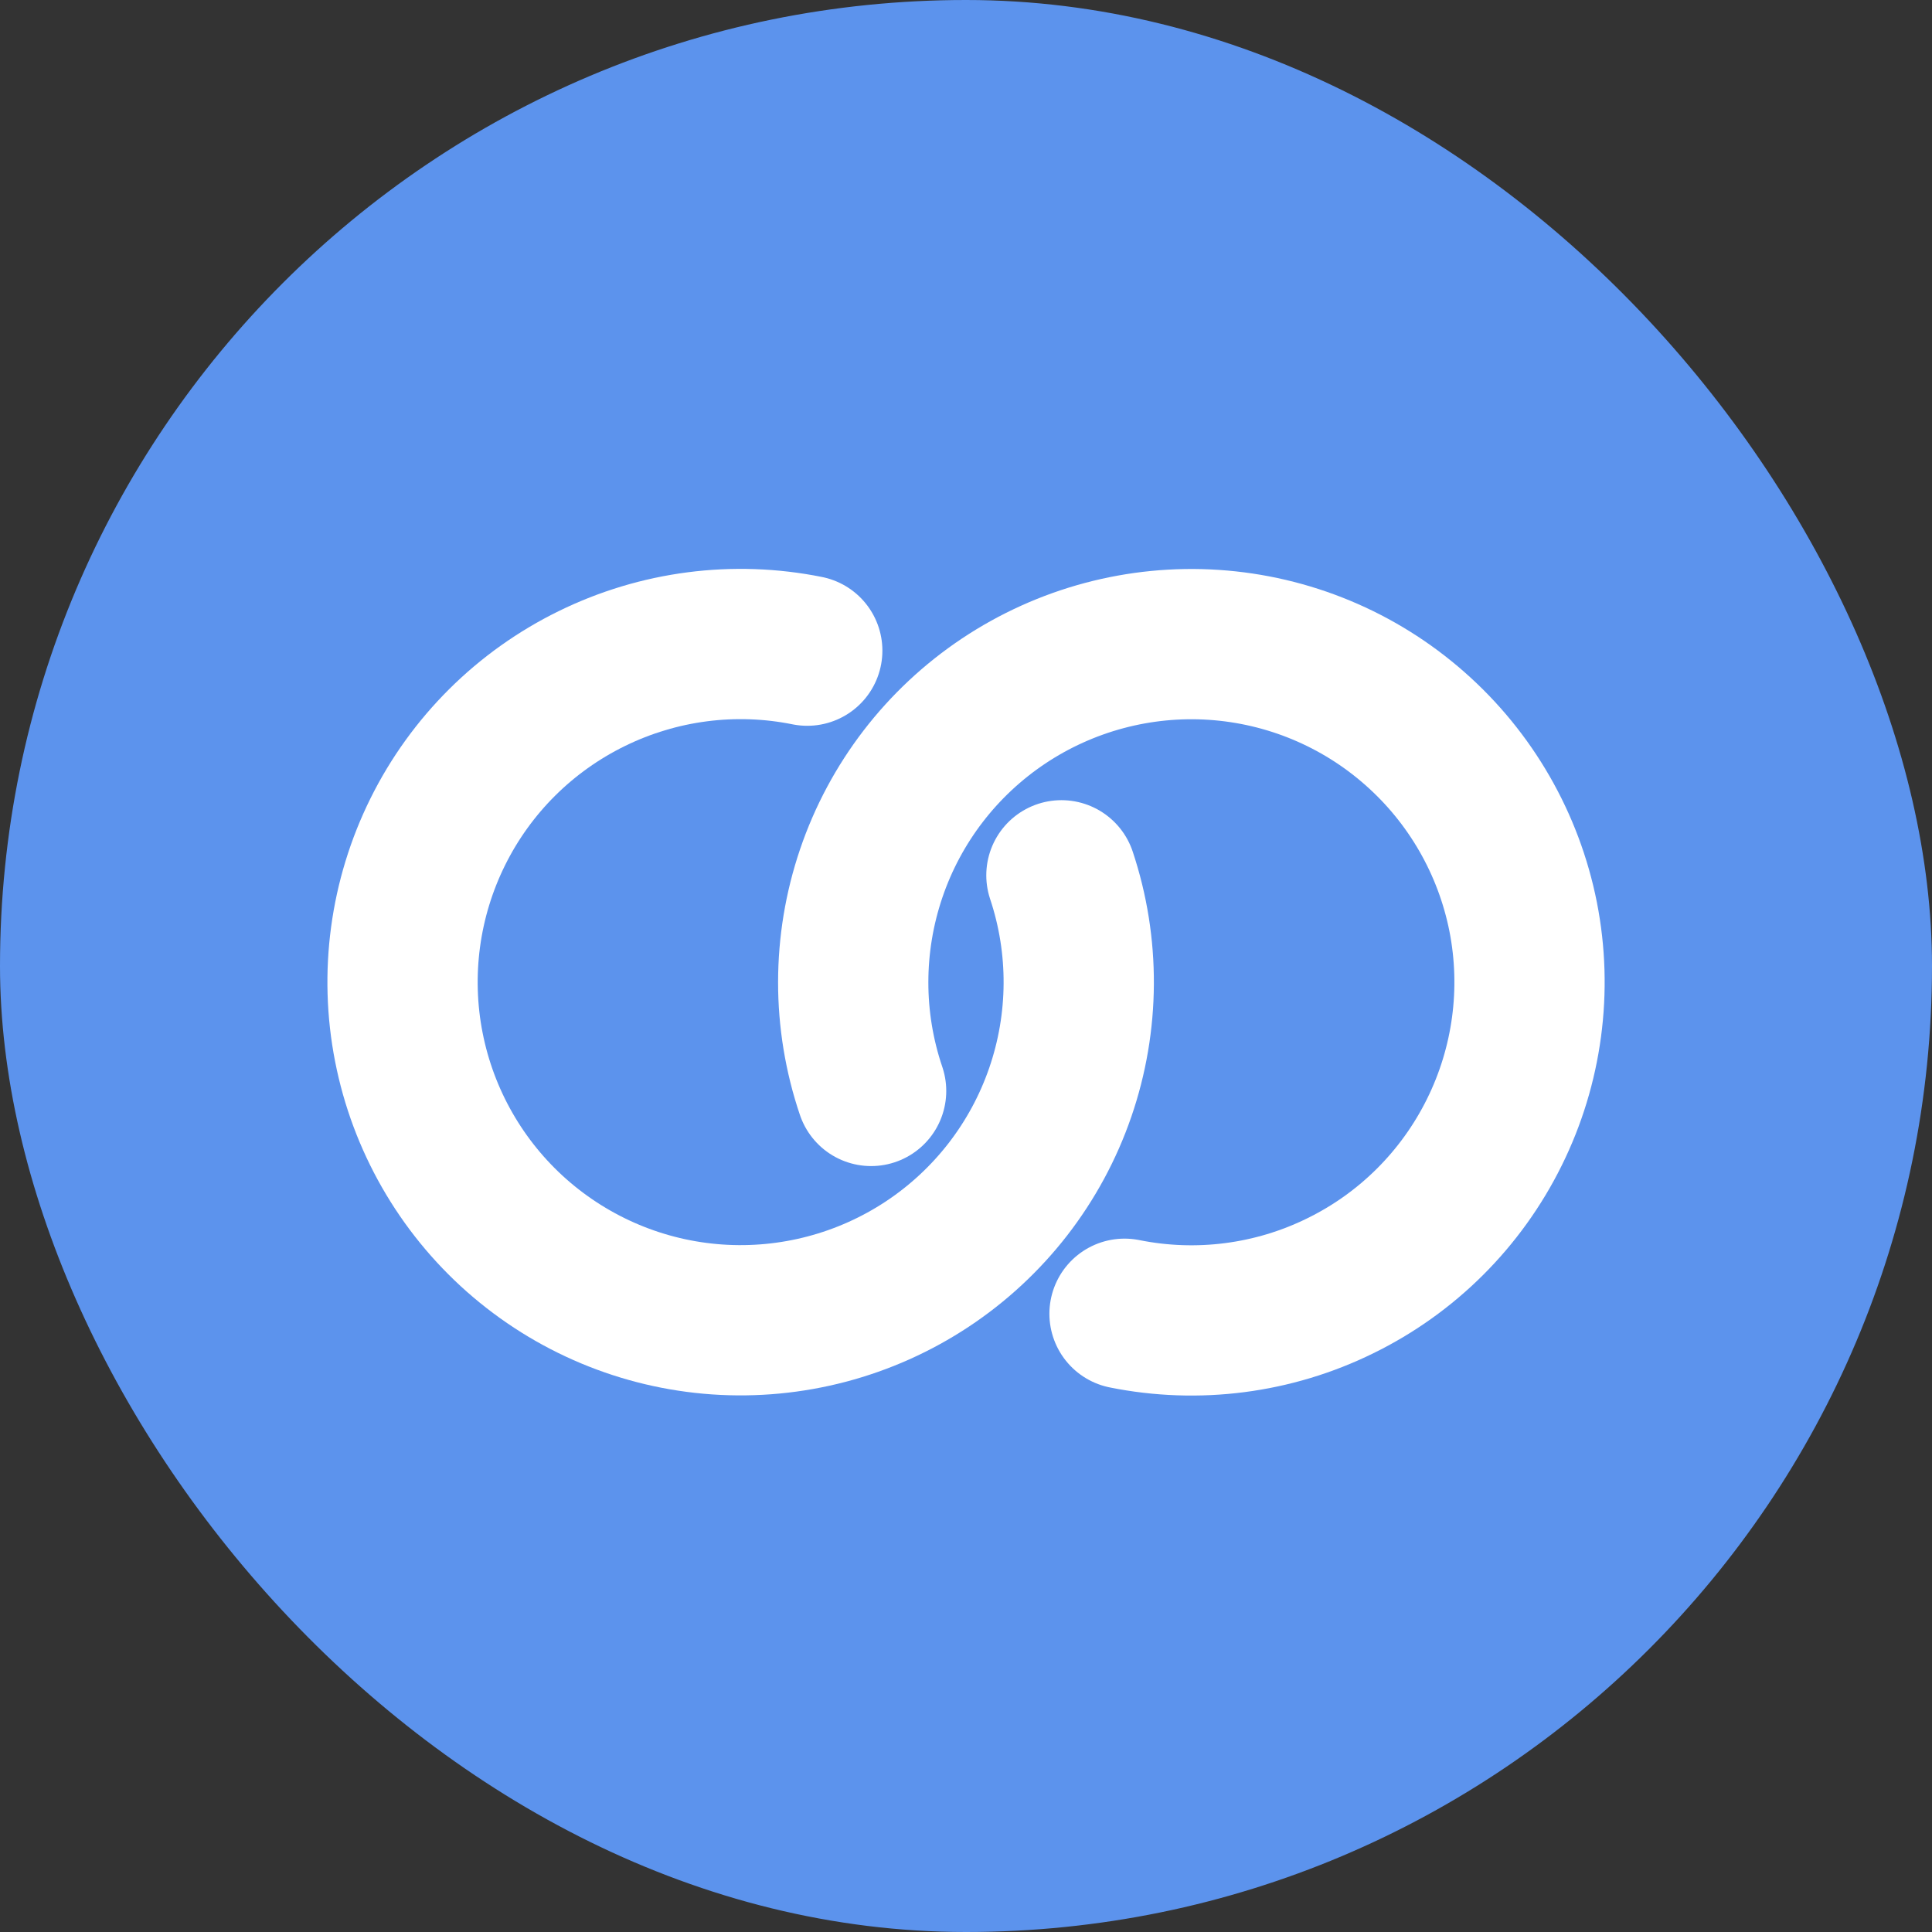 <svg width="18" height="18" viewBox="0 0 18 18" fill="none" xmlns="http://www.w3.org/2000/svg">
<rect x="0" y="0" width="18" height="18" fill="#333333" stroke="none"/>
<g clip-path="url(#clip0_804_4755)">
<rect width="18" height="18" rx="9" fill="#5C93ED"/>
<path d="M7.521 6.062C6.841 5.925 6.136 6.017 5.514 6.322C4.891 6.627 4.387 7.128 4.079 7.749C3.771 8.37 3.676 9.075 3.809 9.755C3.942 10.435 4.295 11.052 4.814 11.511C5.334 11.97 5.99 12.245 6.681 12.293C7.372 12.341 8.06 12.16 8.638 11.778C9.216 11.396 9.652 10.834 9.878 10.178C10.104 9.523 10.108 8.812 9.889 8.155" stroke="white" stroke-width="1.4" stroke-linecap="round" stroke-linejoin="round"/>
<path d="M10.477 12.24C11.157 12.377 11.864 12.286 12.486 11.98C13.11 11.675 13.614 11.172 13.922 10.55C14.23 9.929 14.325 9.223 14.191 8.542C14.056 7.861 13.701 7.244 13.18 6.786C12.659 6.327 12.001 6.054 11.309 6.008C10.617 5.962 9.929 6.146 9.351 6.531C8.774 6.916 8.34 7.48 8.117 8.137C7.894 8.794 7.893 9.506 8.116 10.164" stroke="white" stroke-width="1.4" stroke-linecap="round" stroke-linejoin="round"/>
</g>
<defs>
<clipPath id="clip0_804_4755">
<rect width="18" height="18" rx="9" fill="white"/>
</clipPath>
</defs>
</svg>
